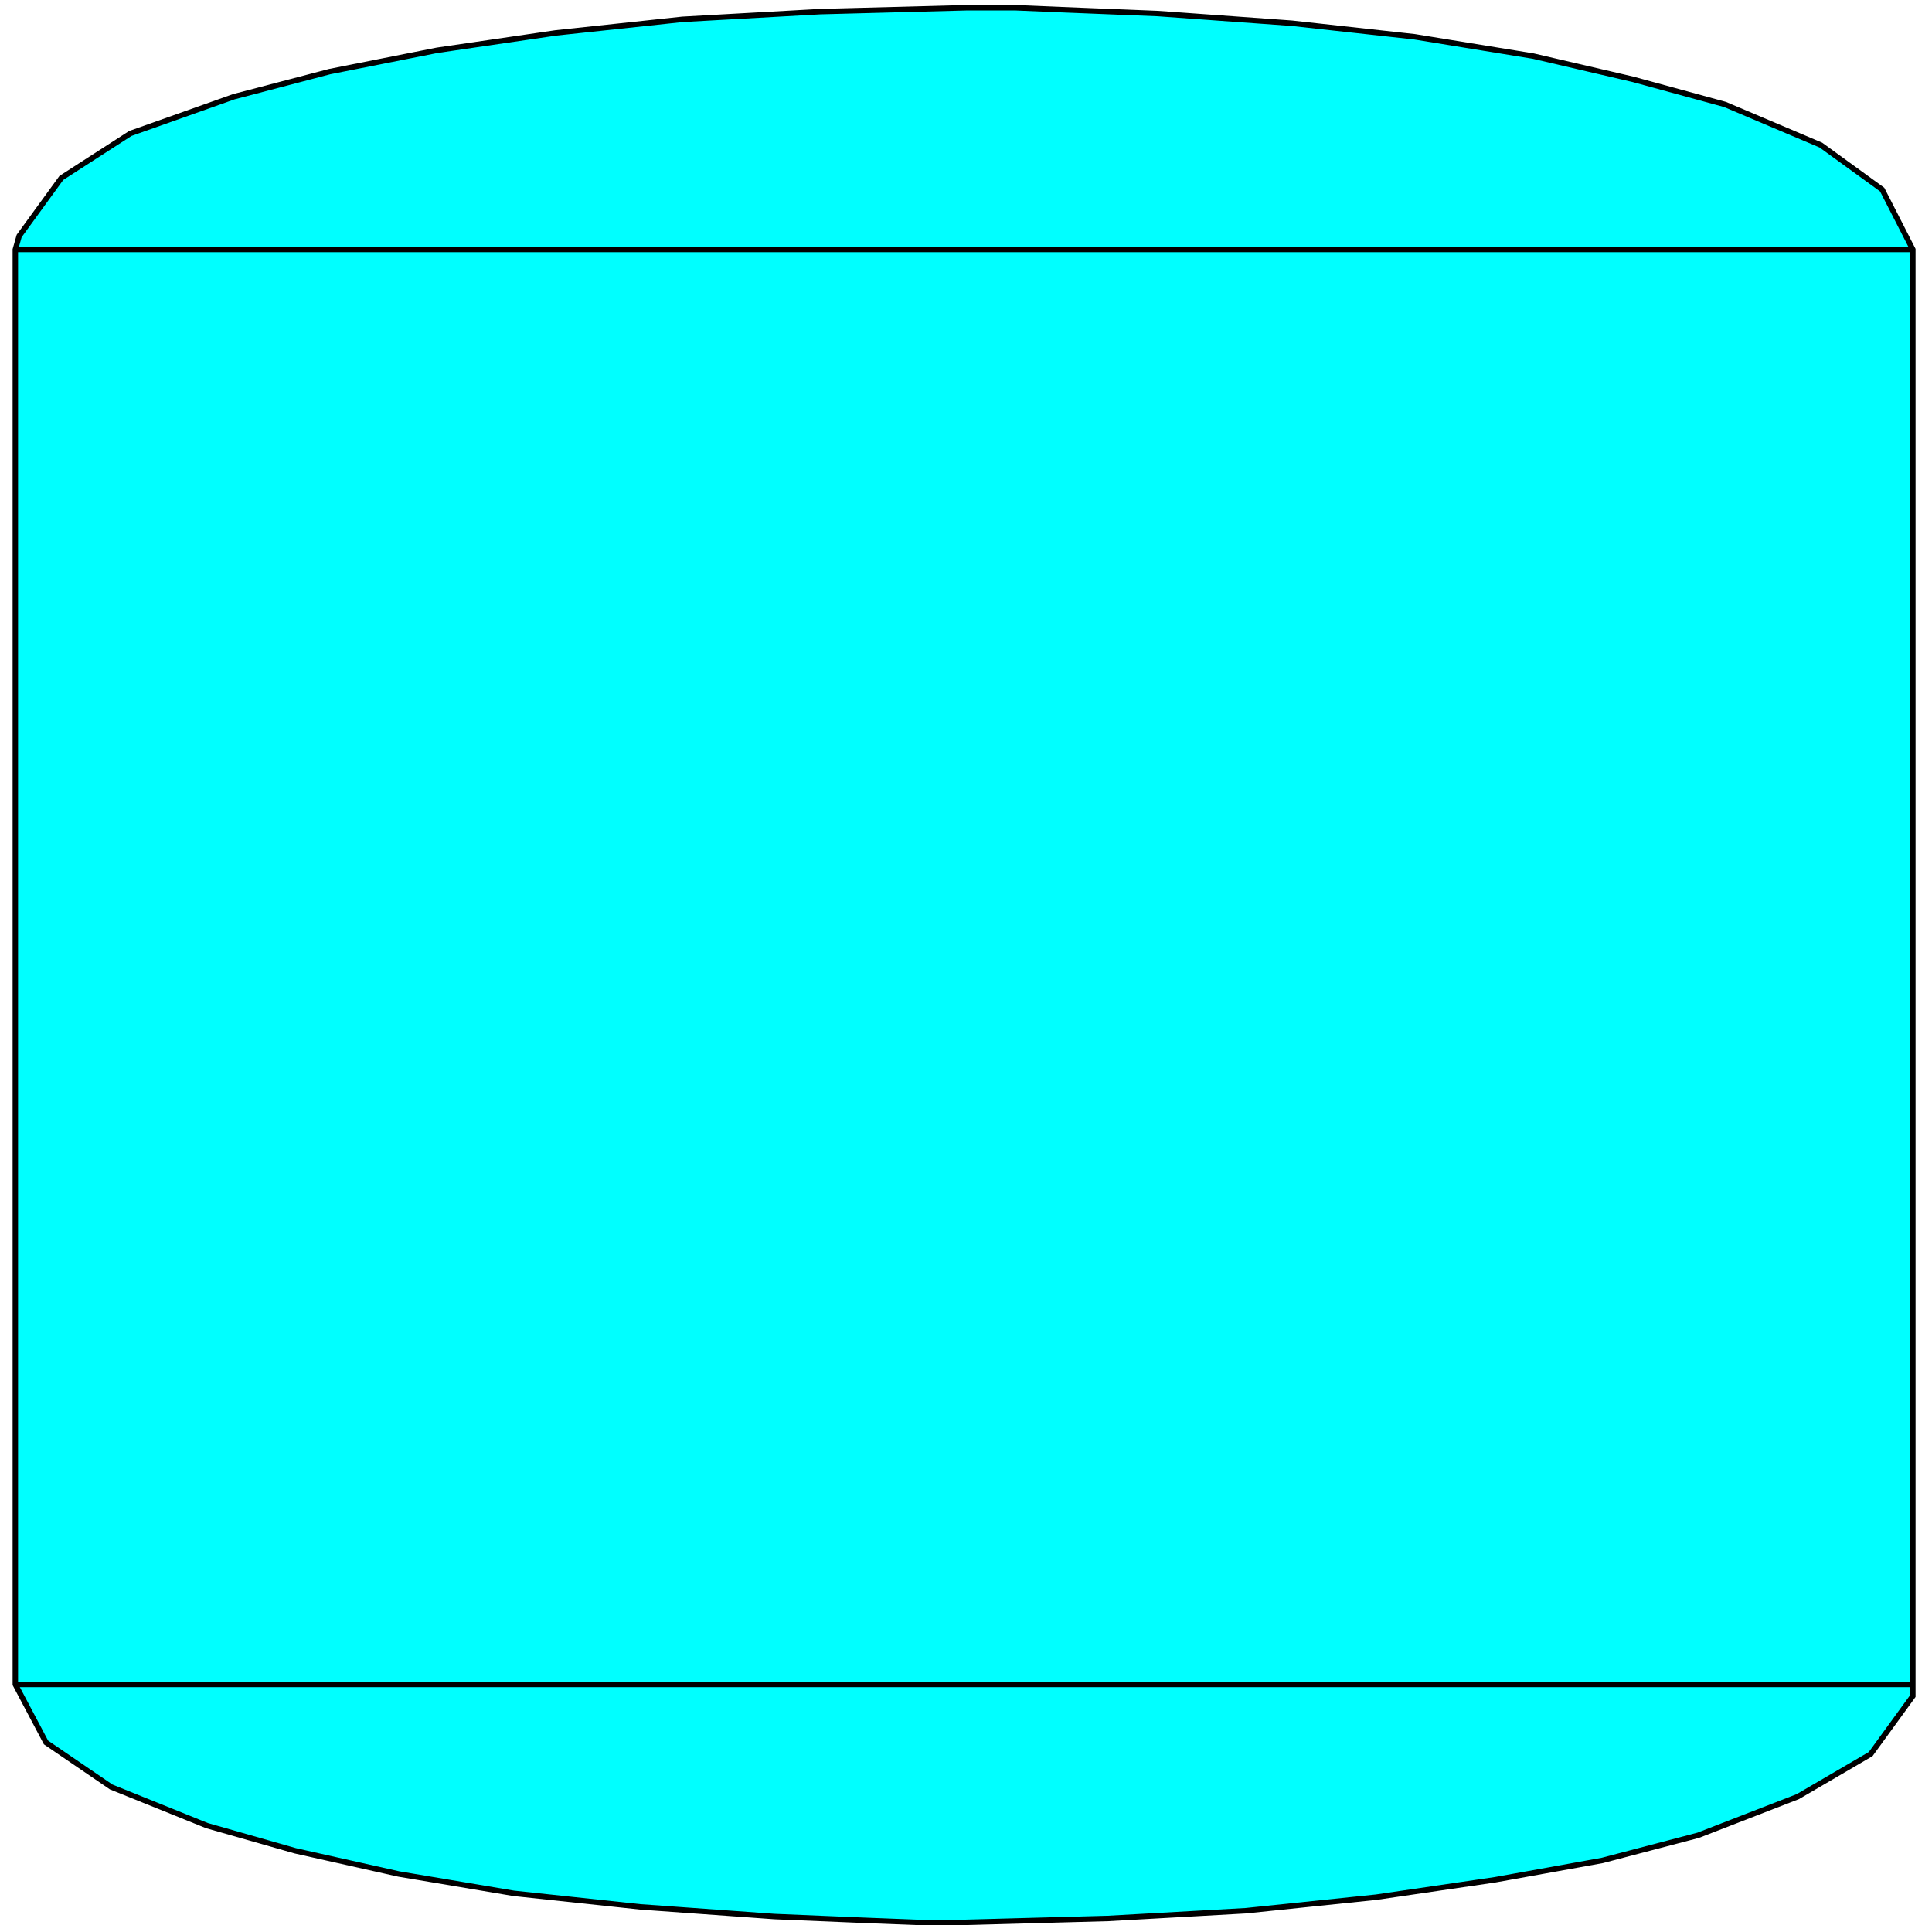 <svg width="150" height="150" viewBox="0 0 150 150" fill="none" xmlns="http://www.w3.org/2000/svg">
<path d="M148.512 19.37L146.131 14.716L141.369 11.262L133.929 8.109L126.786 6.157L119.048 4.355L109.821 2.854L100.298 1.803L89.881 1.052L82.44 0.752L78.869 0.602H75L63.69 0.902L52.976 1.502L43.155 2.554L33.928 3.905L25.595 5.557L18.155 7.508L10.119 10.361L4.762 13.815L1.488 18.319L1.19 19.37V130.782L3.571 135.286L8.631 138.74L16.071 141.743L22.917 143.695L30.952 145.496L39.881 146.998L49.702 148.049L60.119 148.8L67.262 149.1L71.131 149.25H75L86.012 148.95L96.726 148.349L106.845 147.298L116.071 145.947L124.405 144.445L131.845 142.493L139.583 139.49L145.238 136.187L148.512 131.683V130.782V19.37Z" fill="#00FFFF" stroke="black" stroke-width="0.423"/>
<path d="M1.19 130.781H148.512" stroke="black" stroke-width="0.423"/>
<path d="M1.19 19.367H148.512" stroke="black" stroke-width="0.423"/>
</svg>

